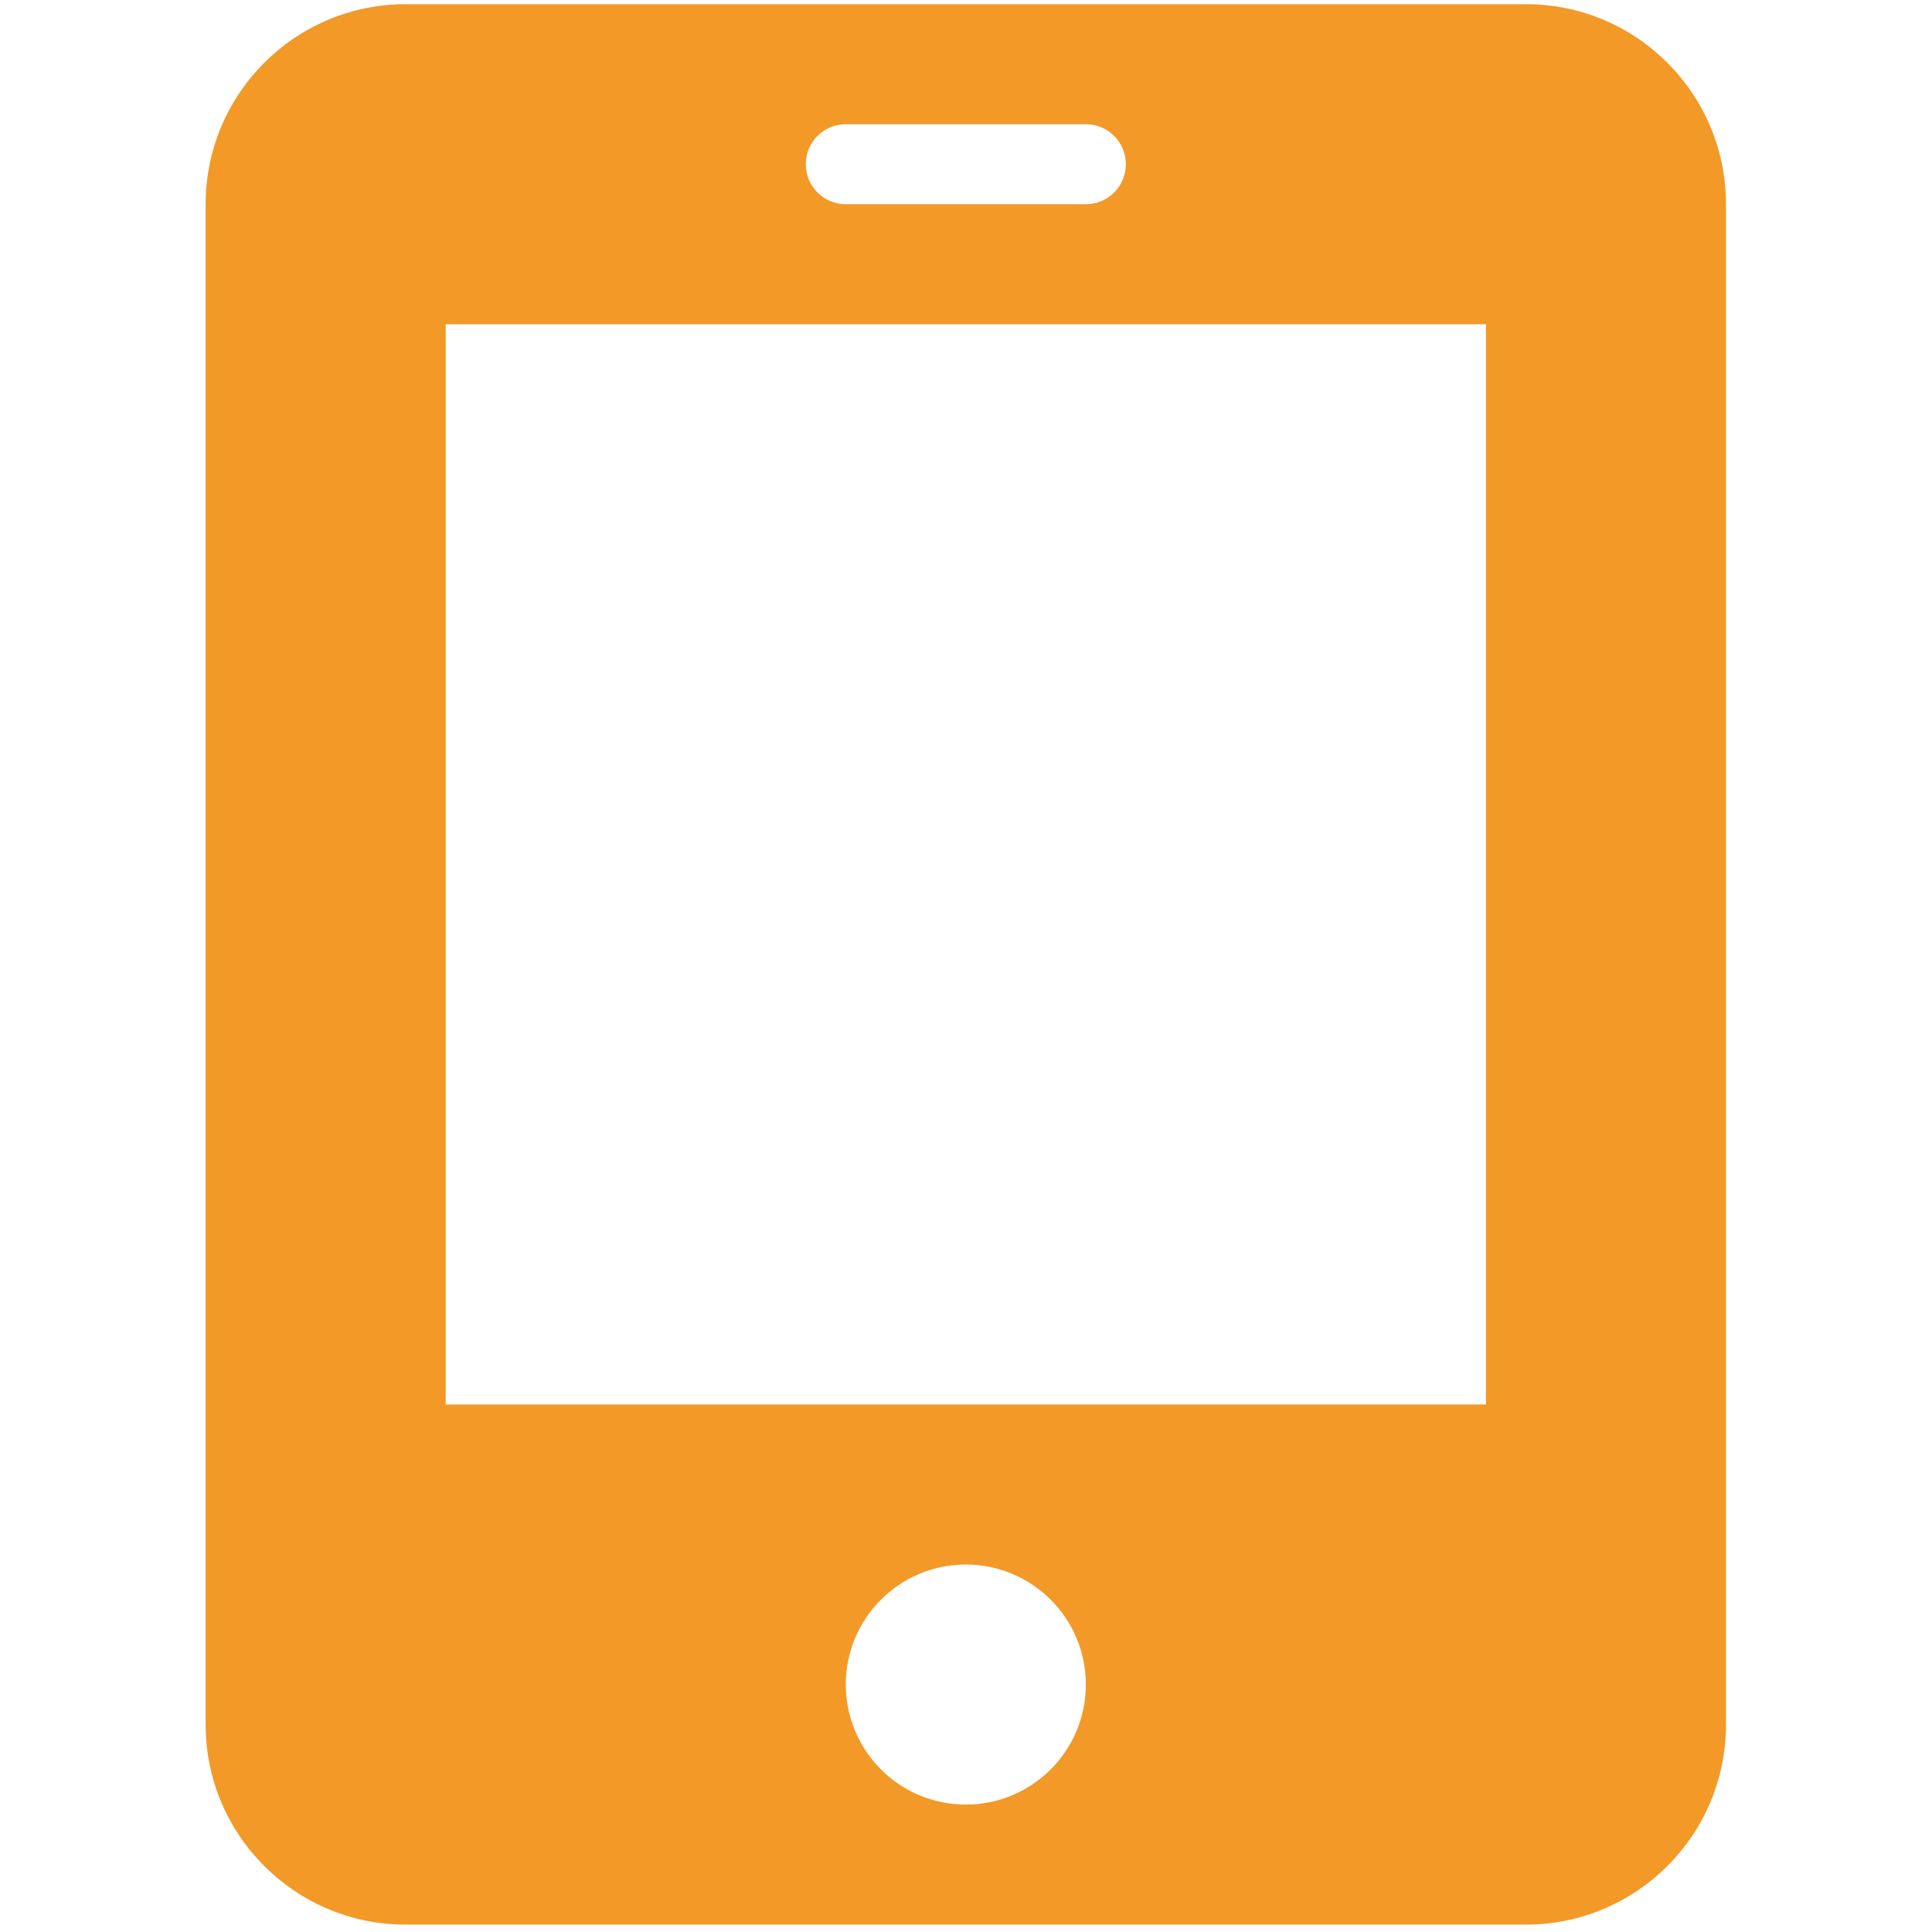 <?xml version="1.0" standalone="no"?><!DOCTYPE svg PUBLIC "-//W3C//DTD SVG 1.1//EN" "http://www.w3.org/Graphics/SVG/1.1/DTD/svg11.dtd"><svg t="1731305074716" class="icon" viewBox="0 0 1024 1024" version="1.1" xmlns="http://www.w3.org/2000/svg" p-id="32513" xmlns:xlink="http://www.w3.org/1999/xlink" width="200" height="200"><path d="M808.777 2.212L215.024 2.212c-58.554 0-106.028 47.475-106.028 106.028l0 805.81c0 58.562 47.475 106.027 106.028 106.027l593.754 0c58.542 0 106.028-47.466 106.028-106.027L914.806 108.24C914.806 49.688 867.32 2.212 808.777 2.212zM448.285 65.829l127.231 0c11.713 0 21.206 9.495 21.206 21.205s-9.494 21.205-21.206 21.205L448.285 108.24c-11.713 0-21.205-9.495-21.205-21.205S436.572 65.829 448.285 65.829zM511.9 956.459c-35.134 0-63.616-28.486-63.616-63.616 0-35.133 28.482-63.619 63.616-63.619 35.144 0 63.616 28.487 63.616 63.619C575.516 927.974 547.044 956.459 511.9 956.459zM787.571 744.404L236.229 744.404 236.229 171.857 787.571 171.857 787.571 744.404z" fill="#f39927" p-id="32514"></path></svg>